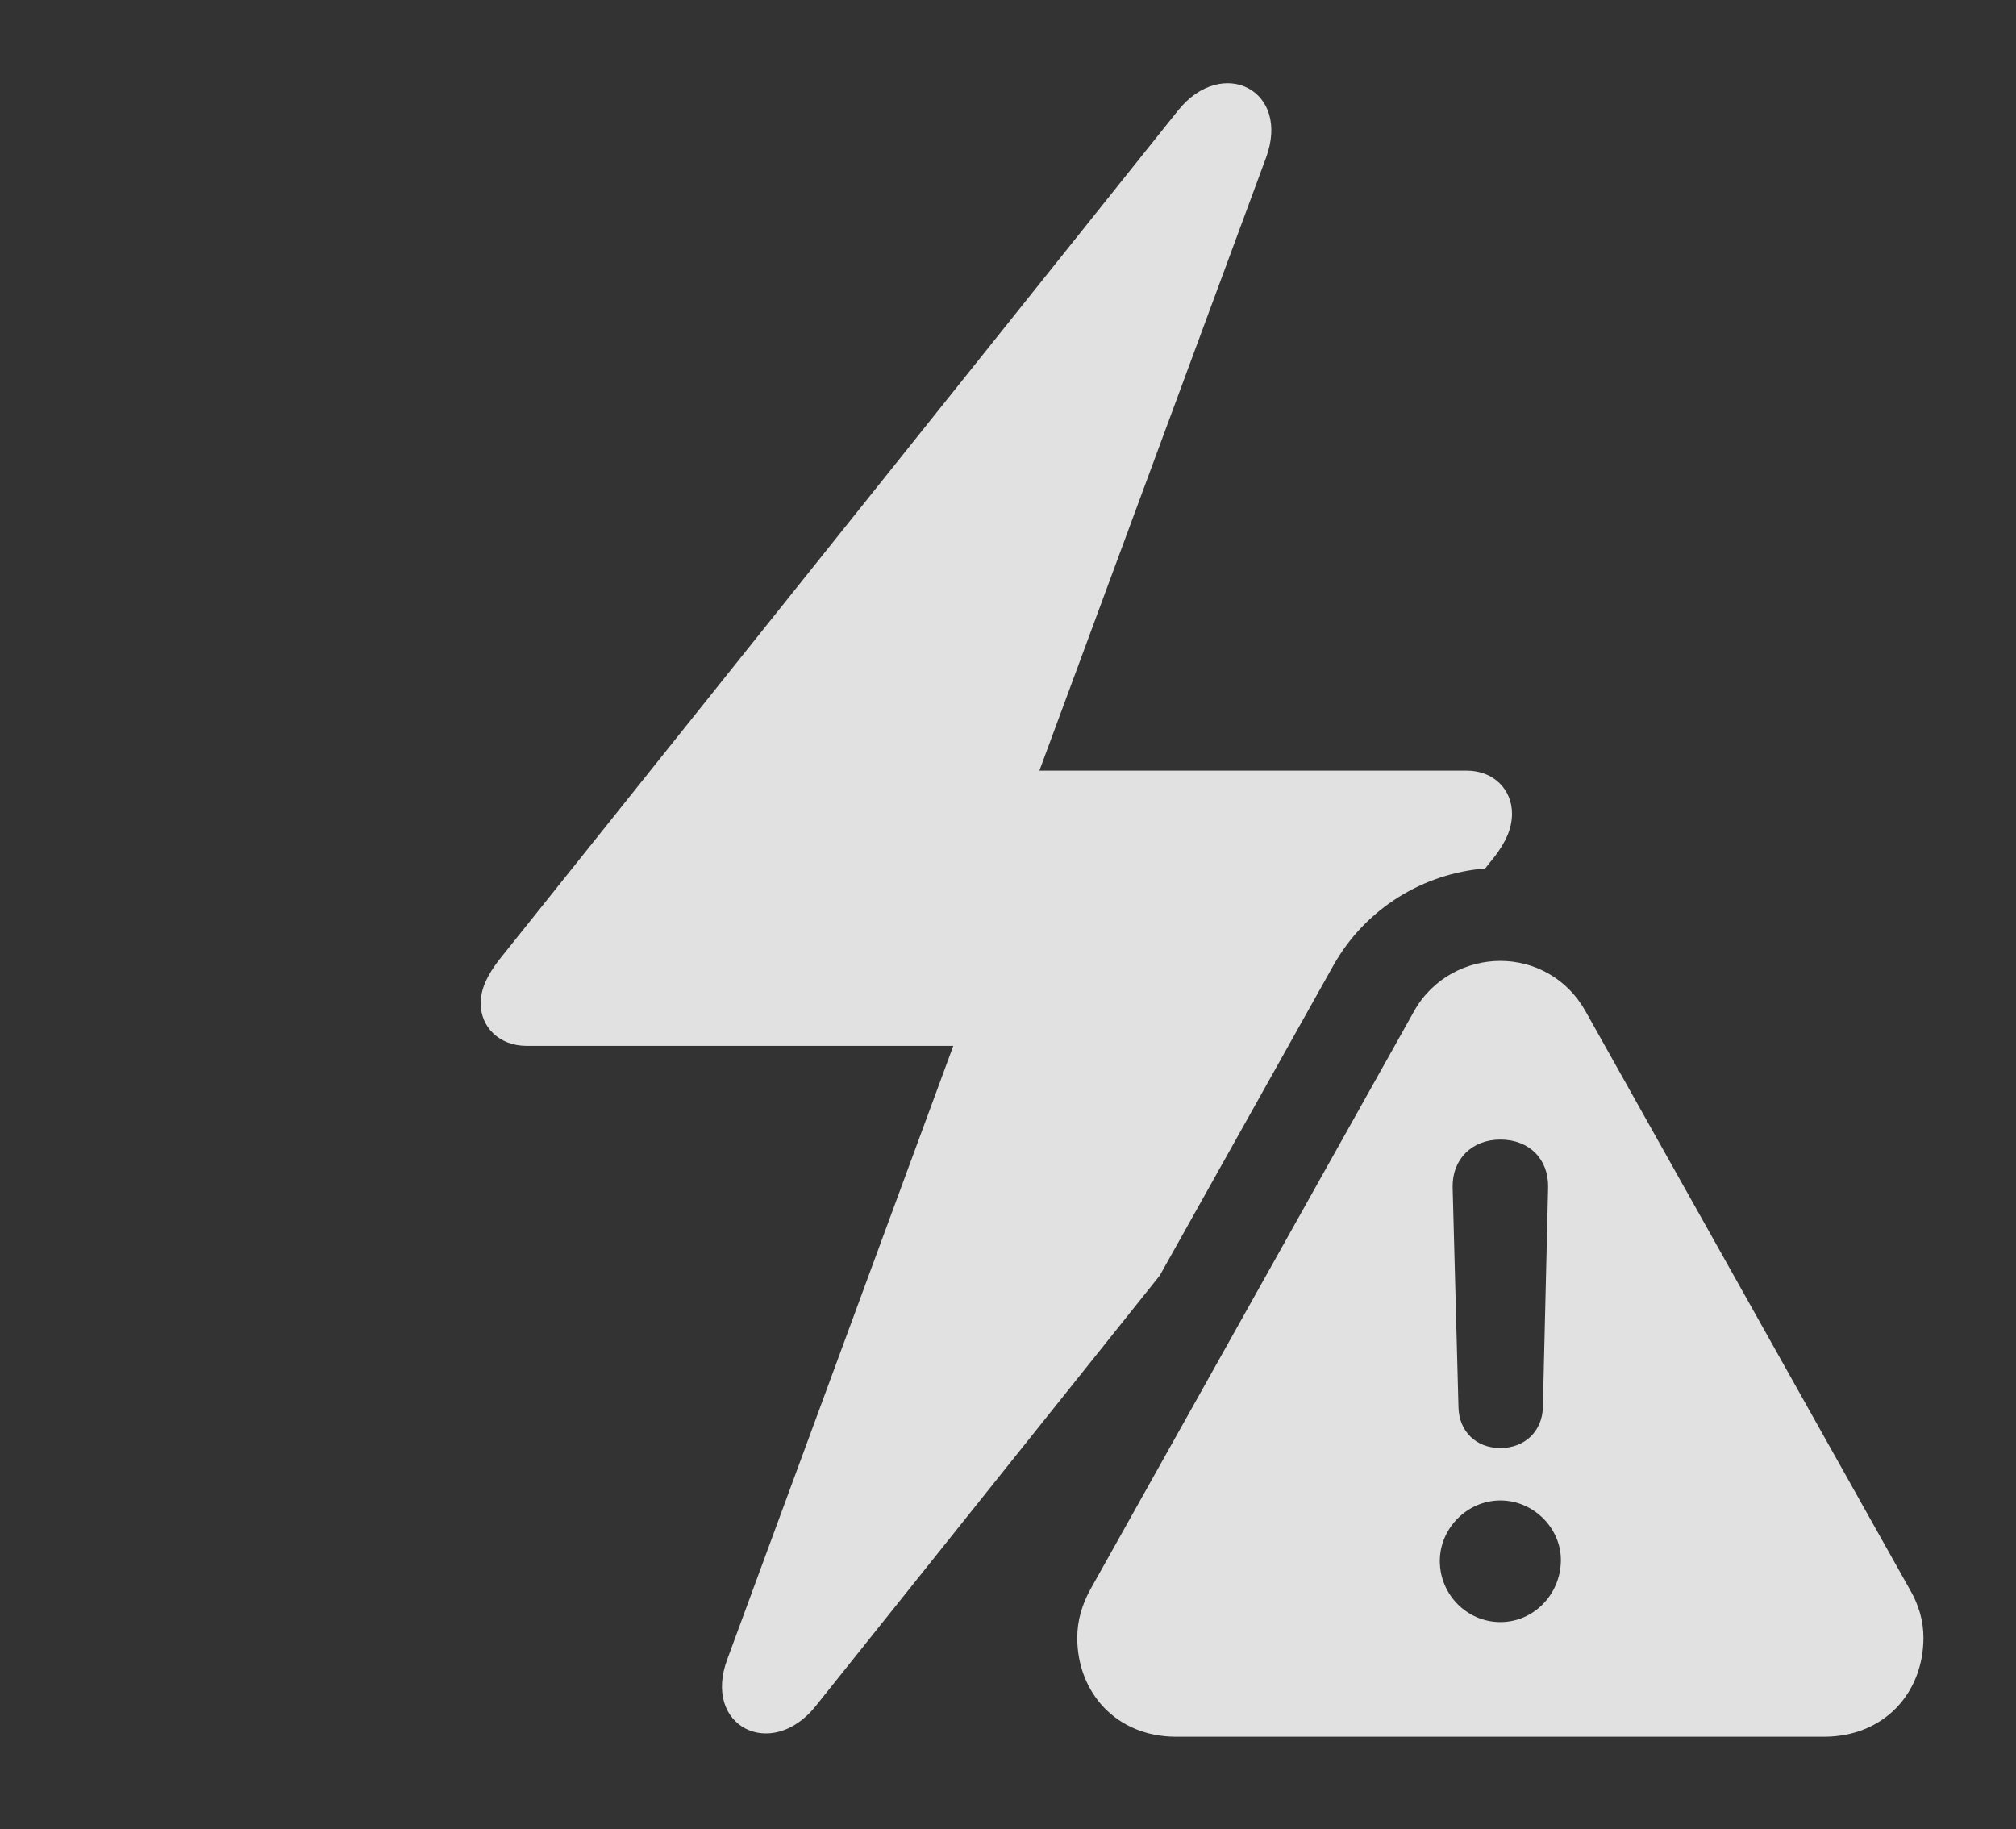 <?xml version="1.0" encoding="UTF-8"?>
<!--Generator: Apple Native CoreSVG 232.5-->
<!DOCTYPE svg
PUBLIC "-//W3C//DTD SVG 1.1//EN"
       "http://www.w3.org/Graphics/SVG/1.1/DTD/svg11.dtd">
<svg version="1.1" xmlns="http://www.w3.org/2000/svg" xmlns:xlink="http://www.w3.org/1999/xlink" width="33.828" height="30.693">
 <rect width="100%" height="100%" fill="#333333" stroke="none"/>
 <g>
  <rect height="30.693" opacity="0" width="33.828" x="0" y="0"/>
  <path d="M21.24 2.656L17.441 12.93L24.609 12.93C25.068 12.93 25.371 13.252 25.371 13.652C25.371 13.906 25.264 14.131 25.078 14.375L24.921 14.572C23.89 14.654 22.915 15.236 22.373 16.201L19.46 21.403L13.682 28.633C12.94 29.551 11.777 28.965 12.207 27.832L15.996 17.549L8.838 17.549C8.379 17.549 8.066 17.236 8.066 16.836C8.066 16.582 8.184 16.357 8.369 16.113L19.766 1.855C20.508 0.928 21.67 1.514 21.24 2.656Z" fill="#ffffff" fill-opacity="0.85"/>
  <path d="M26.602 16.963L32.041 26.66C32.197 26.924 32.275 27.197 32.275 27.48C32.275 28.398 31.621 29.141 30.605 29.141L19.736 29.141C18.73 29.141 18.076 28.398 18.076 27.48C18.076 27.197 18.154 26.924 18.301 26.66L23.73 16.963C24.043 16.406 24.619 16.123 25.176 16.123C25.732 16.123 26.289 16.406 26.602 16.963ZM24.16 26.191C24.16 26.758 24.619 27.217 25.176 27.217C25.732 27.217 26.182 26.758 26.191 26.191C26.201 25.654 25.742 25.176 25.176 25.176C24.619 25.176 24.16 25.645 24.16 26.191ZM24.375 19.922L24.473 23.613C24.482 24.014 24.766 24.297 25.176 24.297C25.586 24.297 25.879 24.014 25.889 23.613L25.977 19.922C25.986 19.453 25.664 19.121 25.176 19.121C24.697 19.121 24.365 19.453 24.375 19.922Z" fill="#ffffff" fill-opacity="0.85"/>
 </g>
</svg>
